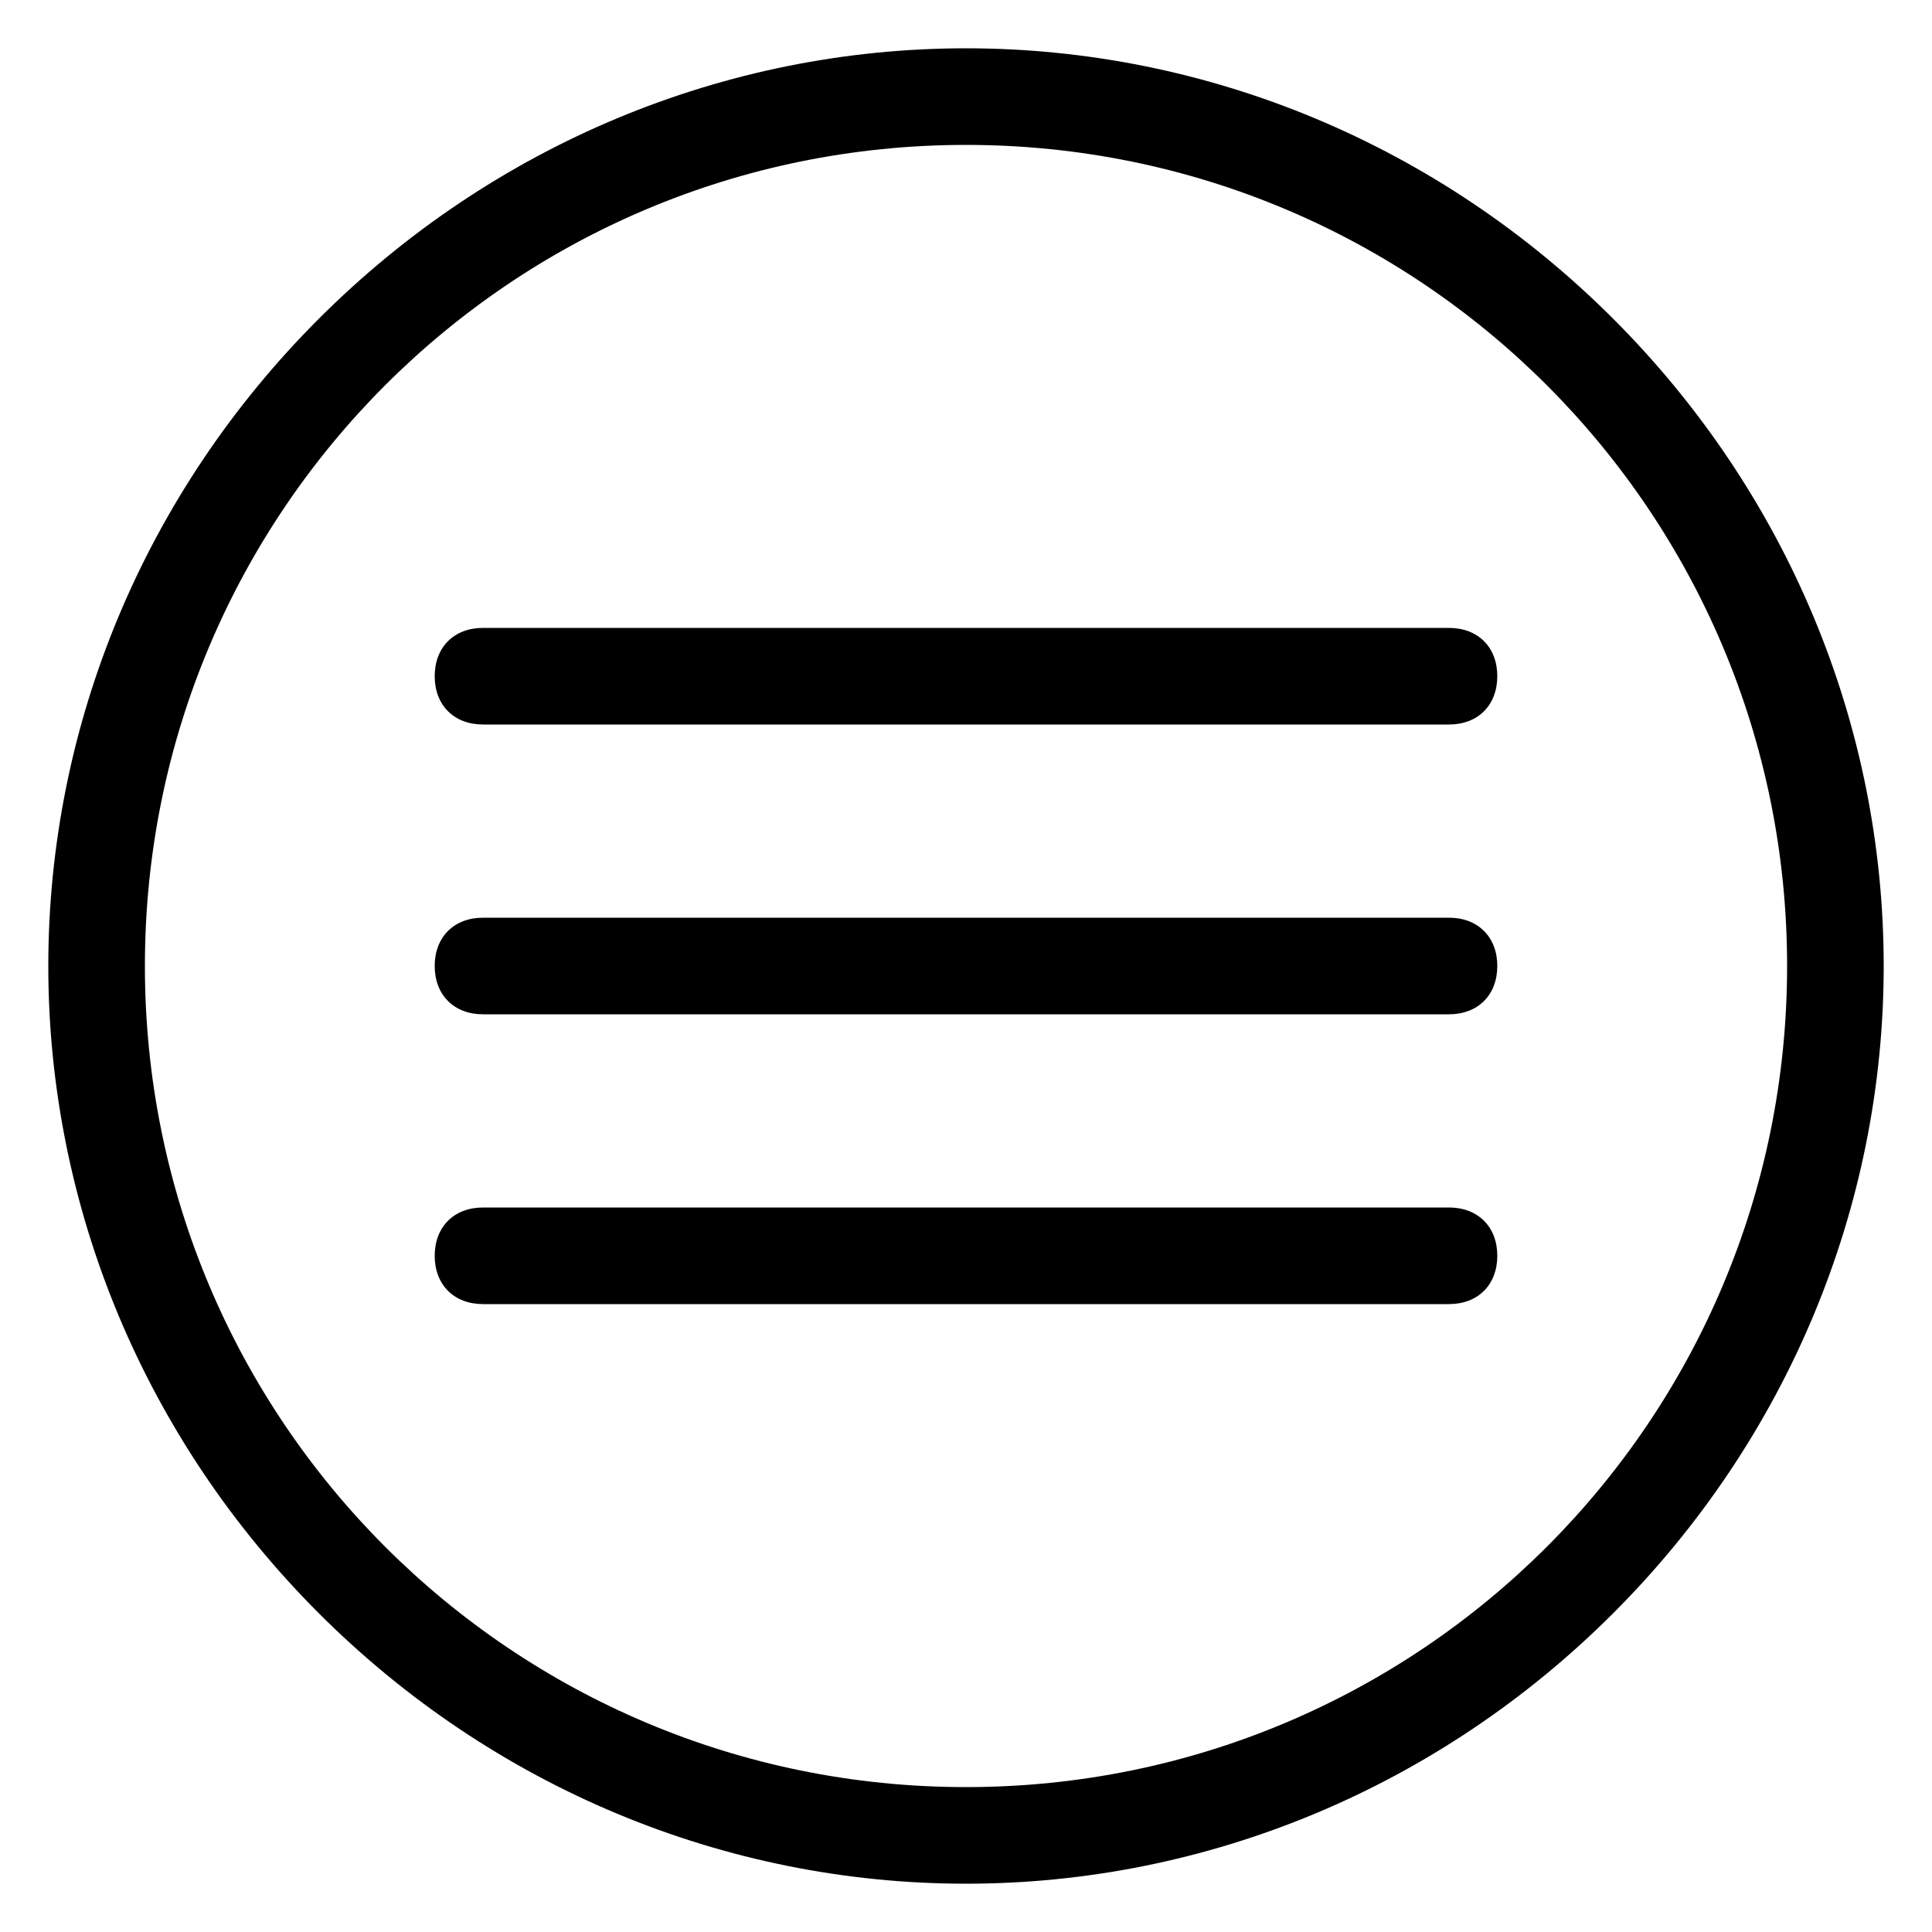 <?xml version="1.0" encoding="utf-8"?>
<!-- Generator: Adobe Illustrator 21.0.2, SVG Export Plug-In . SVG Version: 6.00 Build 0)  -->
<svg version="1.1" id="Layer_1" xmlns="http://www.w3.org/2000/svg" xmlns:xlink="http://www.w3.org/1999/xlink" x="0px" y="0px"
	 viewBox="0 0 20 20" style="enable-background:new 0 0 20 20;" xml:space="preserve">
<g>
	<path d="M10,19.5c-2.5,0-4.9-1-6.7-2.8S0.5,12.5,0.5,10c0-2.5,1-4.9,2.8-6.7S7.5,0.5,10,0.5s4.9,1,6.7,2.8s2.8,4.2,2.8,6.7
		s-1,4.9-2.8,6.7S12.5,19.5,10,19.5z M10,1.5c-4.7,0-8.5,3.8-8.5,8.5s3.8,8.5,8.5,8.5s8.5-3.8,8.5-8.5S14.7,1.5,10,1.5z"/>
	<path d="M15,7.5H5C4.7,7.5,4.5,7.3,4.5,7S4.7,6.5,5,6.5h10c0.3,0,0.5,0.2,0.5,0.5S15.3,7.5,15,7.5z"/>
	<path d="M15,10.5H5c-0.3,0-0.5-0.2-0.5-0.5S4.7,9.5,5,9.5h10c0.3,0,0.5,0.2,0.5,0.5S15.3,10.5,15,10.5z"/>
	<path d="M15,13.5H5c-0.3,0-0.5-0.2-0.5-0.5s0.2-0.5,0.5-0.5h10c0.3,0,0.5,0.2,0.5,0.5S15.3,13.5,15,13.5z"/>
</g>
</svg>
